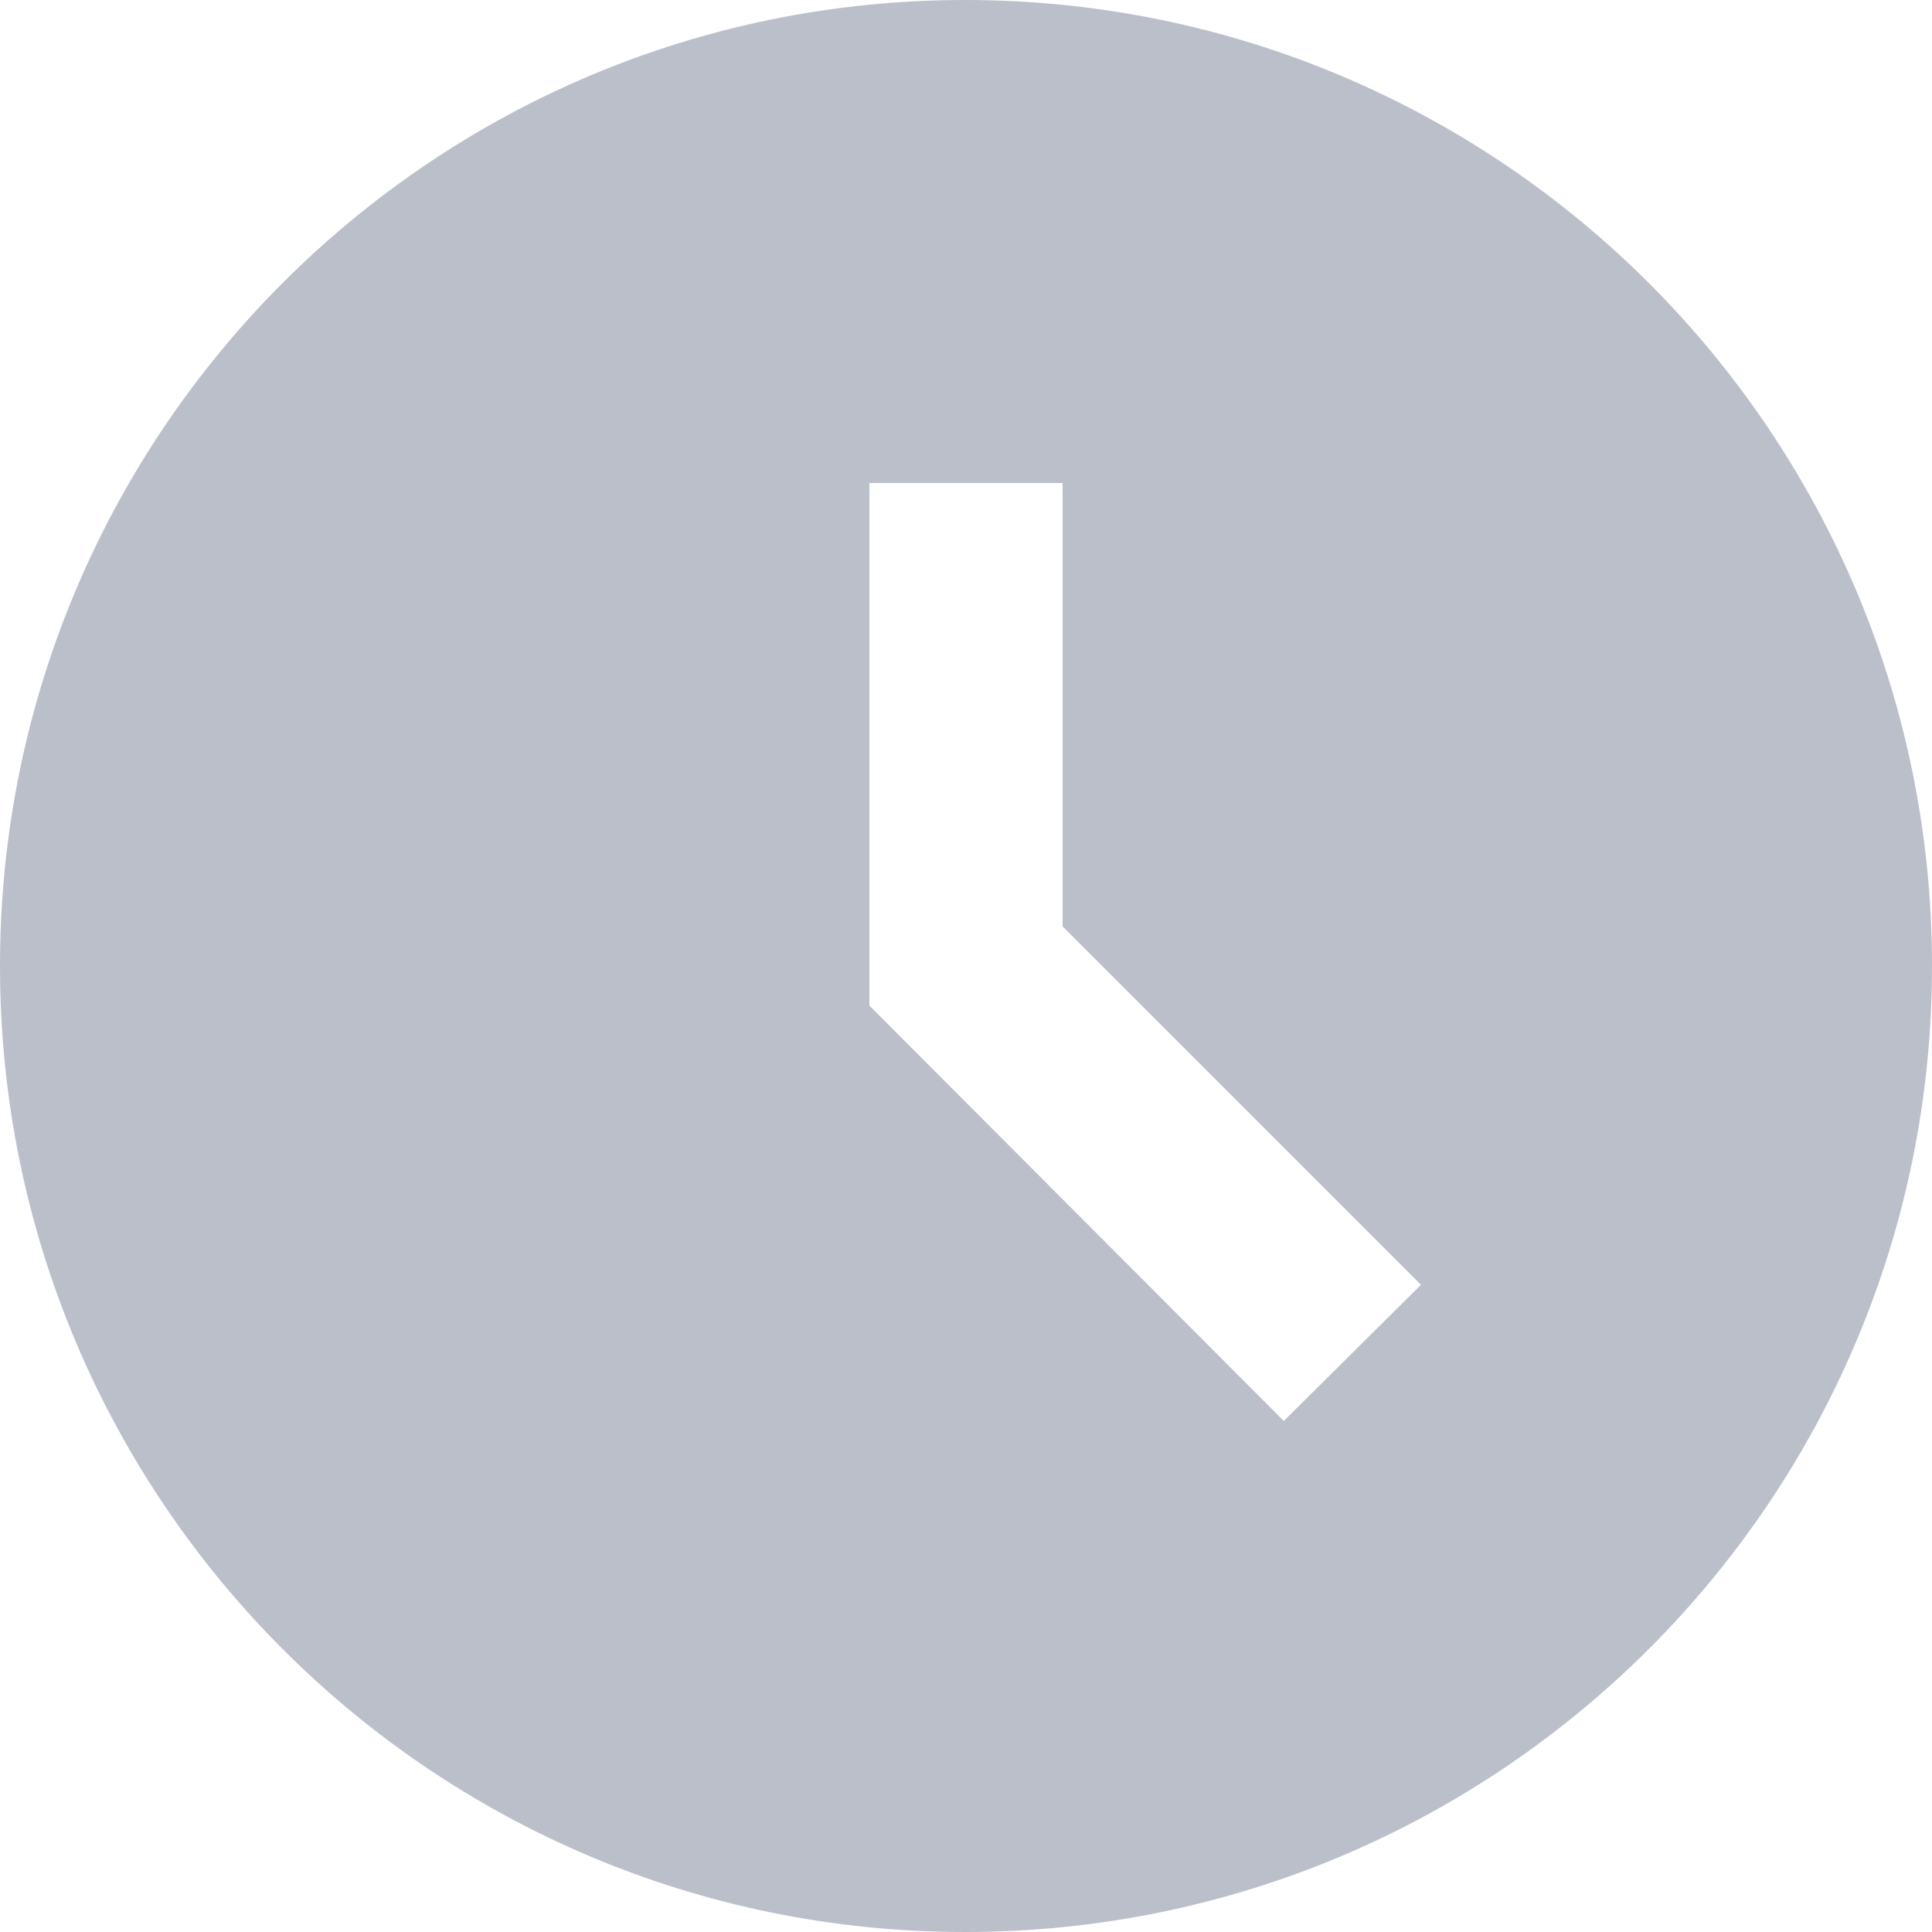 <svg width="30" height="30" viewBox="0 0 30 30" fill="none" xmlns="http://www.w3.org/2000/svg">
<path d="M14.985 0C6.705 0 0 6.72 0 15C0 23.28 6.705 30 14.985 30C23.28 30 30 23.28 30 15C30 6.72 23.28 0 14.985 0ZM19.935 22.065L13.5 15.615V7.5H16.5V14.385L22.065 19.95L19.935 22.065Z" fill="#BBBFCA"/>
</svg>
